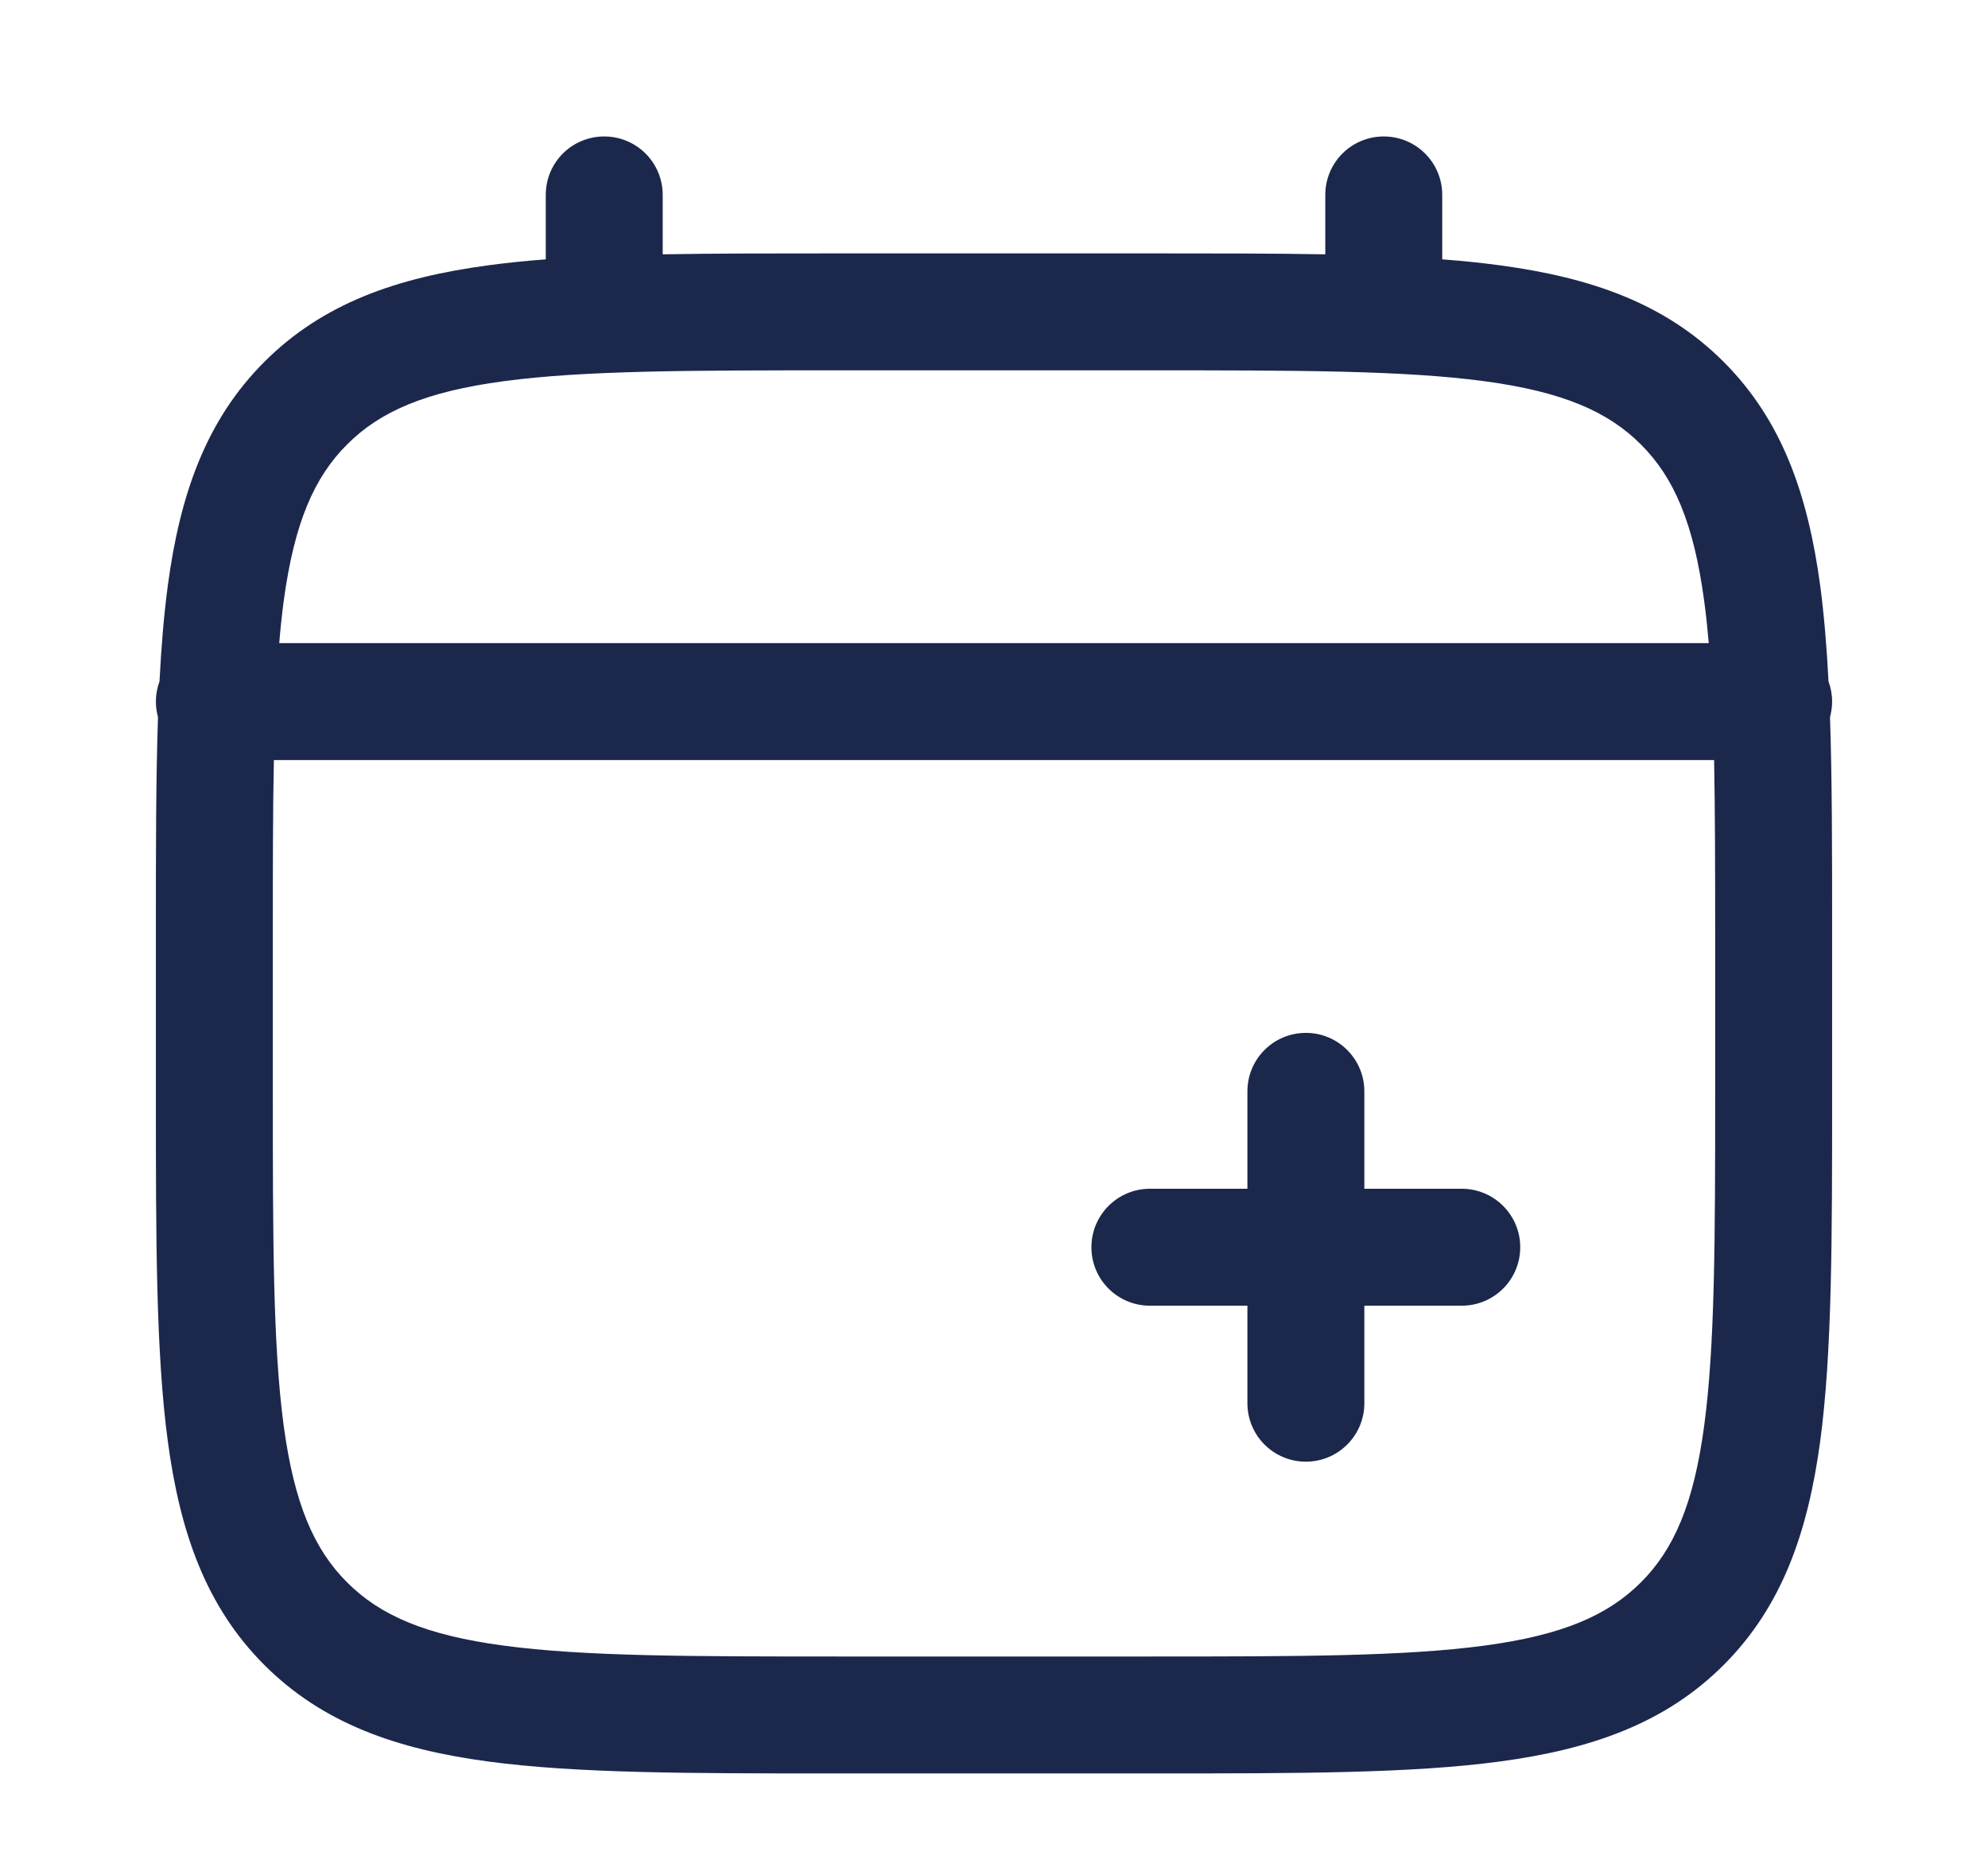 <svg width="17" height="16" viewBox="0 0 17 16" fill="none" xmlns="http://www.w3.org/2000/svg">
<path fill-rule="evenodd" clip-rule="evenodd" d="M5.167 1.167C5.443 1.167 5.667 1.39 5.667 1.667V2.175C6.108 2.167 6.594 2.167 7.129 2.167H9.871C10.406 2.167 10.892 2.167 11.333 2.175V1.667C11.333 1.39 11.557 1.167 11.833 1.167C12.109 1.167 12.333 1.39 12.333 1.667V2.218C12.507 2.231 12.671 2.248 12.826 2.269C13.607 2.374 14.24 2.595 14.739 3.094C15.238 3.593 15.459 4.226 15.565 5.007C15.598 5.257 15.621 5.53 15.636 5.827C15.656 5.881 15.667 5.939 15.667 6C15.667 6.046 15.66 6.091 15.649 6.133C15.667 6.668 15.667 7.275 15.667 7.962V9.371C15.667 10.596 15.667 11.566 15.565 12.326C15.459 13.107 15.238 13.74 14.739 14.239C14.24 14.738 13.607 14.959 12.826 15.064C12.066 15.166 11.096 15.166 9.871 15.166H7.129C5.904 15.166 4.933 15.166 4.174 15.064C3.392 14.959 2.76 14.738 2.261 14.239C1.762 13.74 1.54 13.107 1.435 12.326C1.333 11.566 1.333 10.596 1.333 9.371V7.962C1.333 7.275 1.333 6.668 1.351 6.133C1.34 6.091 1.333 6.046 1.333 6C1.333 5.939 1.344 5.881 1.364 5.827C1.379 5.53 1.402 5.257 1.435 5.007C1.54 4.226 1.762 3.593 2.261 3.094C2.76 2.595 3.392 2.374 4.174 2.269C4.329 2.248 4.493 2.231 4.667 2.218V1.667C4.667 1.39 4.89 1.167 5.167 1.167ZM2.342 6.5C2.333 6.935 2.333 7.431 2.333 8V9.333C2.333 10.604 2.334 11.508 2.426 12.193C2.517 12.863 2.686 13.25 2.968 13.532C3.25 13.814 3.636 13.983 4.307 14.073C4.992 14.165 5.895 14.166 7.167 14.166H9.833C11.104 14.166 12.008 14.165 12.693 14.073C13.363 13.983 13.75 13.814 14.032 13.532C14.314 13.25 14.483 12.863 14.573 12.193C14.665 11.508 14.667 10.604 14.667 9.333V8C14.667 7.431 14.666 6.935 14.658 6.5H2.342ZM14.612 5.5H2.388C2.398 5.374 2.411 5.254 2.426 5.14C2.517 4.47 2.686 4.083 2.968 3.801C3.25 3.519 3.636 3.35 4.307 3.26C4.992 3.168 5.895 3.167 7.167 3.167H9.833C11.104 3.167 12.008 3.168 12.693 3.26C13.363 3.35 13.75 3.519 14.032 3.801C14.314 4.083 14.483 4.47 14.573 5.14C14.589 5.254 14.601 5.374 14.612 5.5ZM11.167 8.833C11.443 8.833 11.667 9.057 11.667 9.333V10.166H12.5C12.776 10.166 13 10.39 13 10.666C13 10.943 12.776 11.166 12.5 11.166H11.667V12C11.667 12.276 11.443 12.5 11.167 12.5C10.89 12.5 10.667 12.276 10.667 12V11.166H9.833C9.557 11.166 9.333 10.943 9.333 10.666C9.333 10.39 9.557 10.166 9.833 10.166H10.667V9.333C10.667 9.057 10.89 8.833 11.167 8.833Z" fill="#1C274C"/>
</svg>
